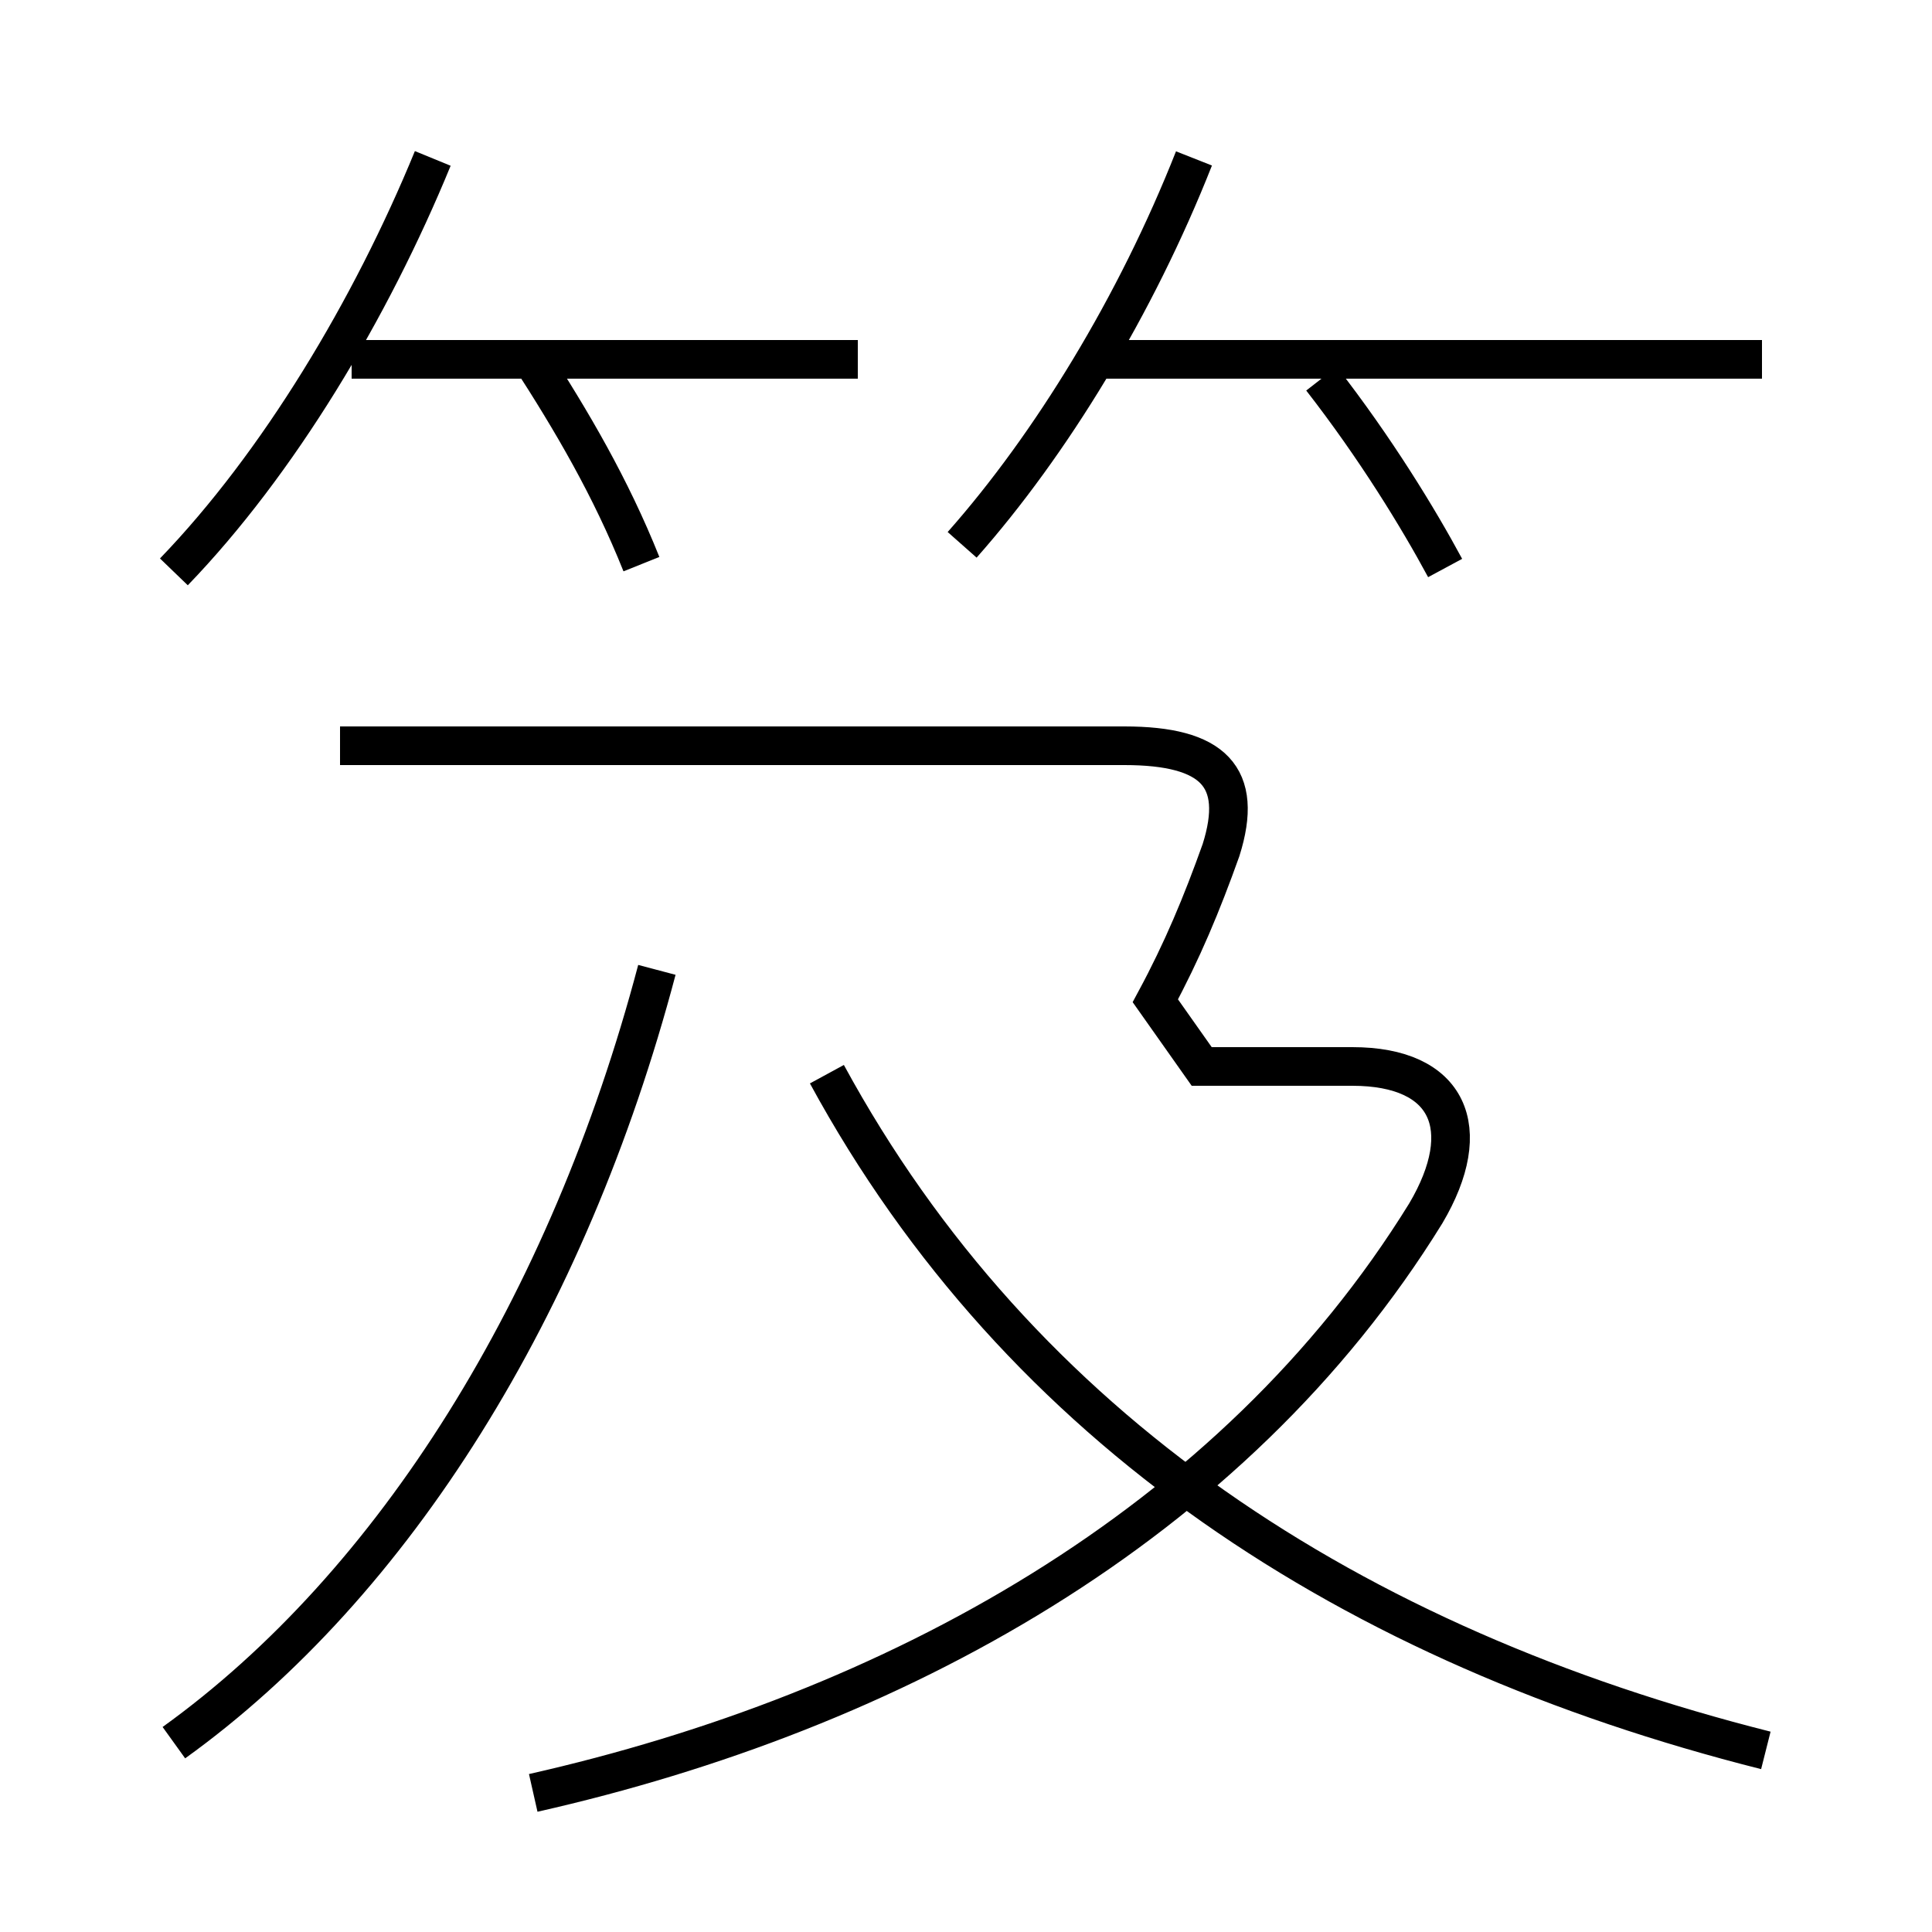 <?xml version='1.0' encoding='utf8'?>
<svg viewBox="0.0 -6.0 50.0 50.0" version="1.1" xmlns="http://www.w3.org/2000/svg">
<rect x="0.0" y="-6.0" width="50.0" height="50.0" fill="#808080" stroke="none"/>
<rect x="-1000" y="-1000" width="2000" height="2000" stroke="white" fill="white"/>
<g style="fill:white;stroke:#000000;  stroke-width:1">
<path d="M 4.5 1.1 C 10.2 -3.0 14.7 -10.2 17.0 -18.9 M 13.8 2.4 C 23.1 0.3 31.9 -4.5 36.9 -12.6 C 38.2 -14.8 37.5 -16.4 35.0 -16.4 L 31.1 -16.4 L 29.9 -18.1 C 30.6 -19.4 31.1 -20.6 31.6 -22.0 C 32.2 -23.9 31.4 -24.7 29.1 -24.7 L 8.8 -24.7 M 45.7 1.3 C 35.0 -1.4 26.4 -7.0 21.4 -16.2 M 16.6 -29.4 C 15.8 -31.4 14.8 -33.1 13.7 -34.8 M 4.5 -29.2 C 7.2 -32.0 9.6 -36.0 11.2 -39.9 M 22.2 -34.7 L 9.1 -34.7 M 24.9 -29.9 C 27.2 -32.5 29.4 -36.1 30.9 -39.9 M 37.4 -29.3 C 36.7 -30.6 35.6 -32.4 34.2 -34.2 M 45.6 -34.7 L 28.1 -34.7" transform="translate(0.0, 38.0)" />
</g>
</svg>